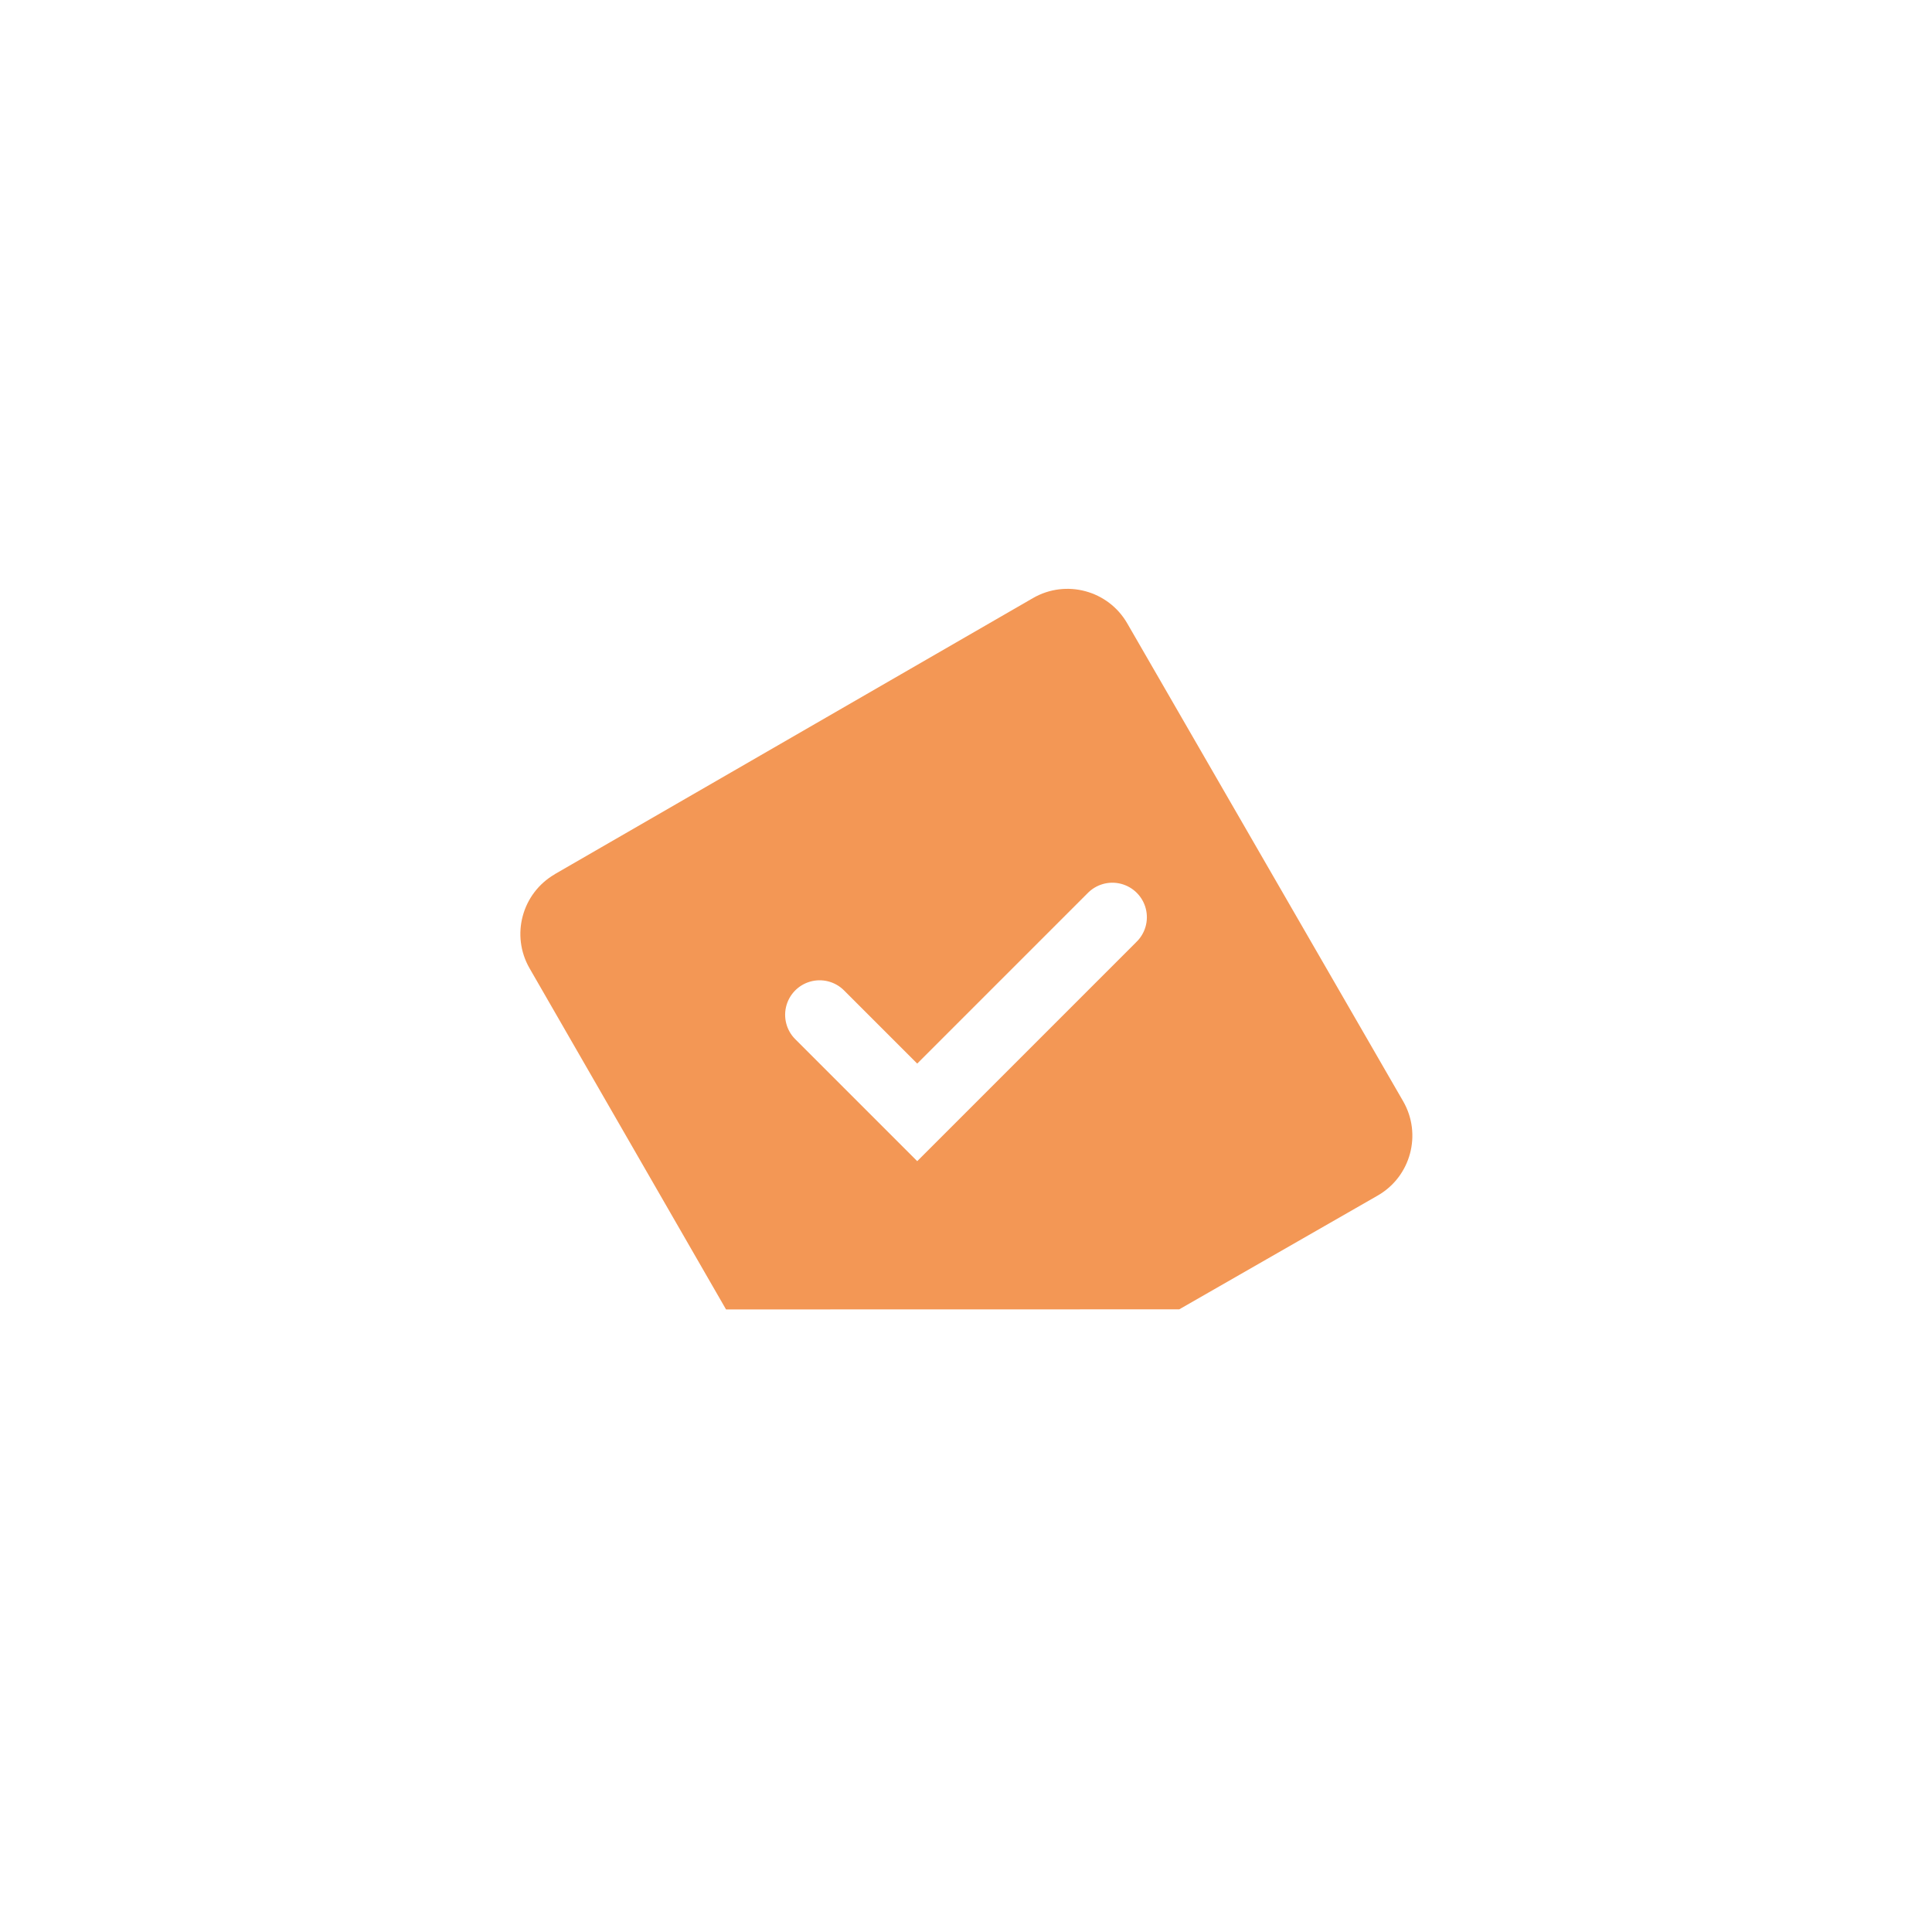 <svg xmlns="http://www.w3.org/2000/svg" width="28" height="28" viewBox="0 0 28 28">
    <defs>
        <filter id="al4z1vloca" width="154.2%" height="154.2%" x="-27.1%" y="-27.1%" filterUnits="objectBoundingBox">
            <feOffset dy="1" in="SourceAlpha" result="shadowOffsetOuter1"/>
            <feGaussianBlur in="shadowOffsetOuter1" result="shadowBlurOuter1" stdDeviation="1"/>
            <feColorMatrix in="shadowBlurOuter1" result="shadowMatrixOuter1" values="0 0 0 0 0 0 0 0 0 0 0 0 0 0 0 0 0 0 0.1 0"/>
            <feMerge>
                <feMergeNode in="shadowMatrixOuter1"/>
                <feMergeNode in="SourceGraphic"/>
            </feMerge>
        </filter>
    </defs>
    <g fill="none" fill-rule="evenodd">
        <g>
            <g filter="url(#al4z1vloca)" transform="translate(-450 -843) translate(452 844)">
                <rect width="24" height="24" fill="#FFF" rx="12"/>
                <path fill="#F39755" d="M8.006 8h8.001c.552 0 1 .448 1 1v7.997c0 .552-.448 1-1 1h-.003l-3.315-.01L7 14.704 7.006 9c0-.552.448-.999 1-.999z" transform="rotate(-30 12.003 13)"/>
                <path stroke="#FFF" stroke-linecap="round" d="M14 13L10 13 10 11" transform="rotate(-45 12 12)"/>
            </g>
        </g>
    </g>
</svg>
